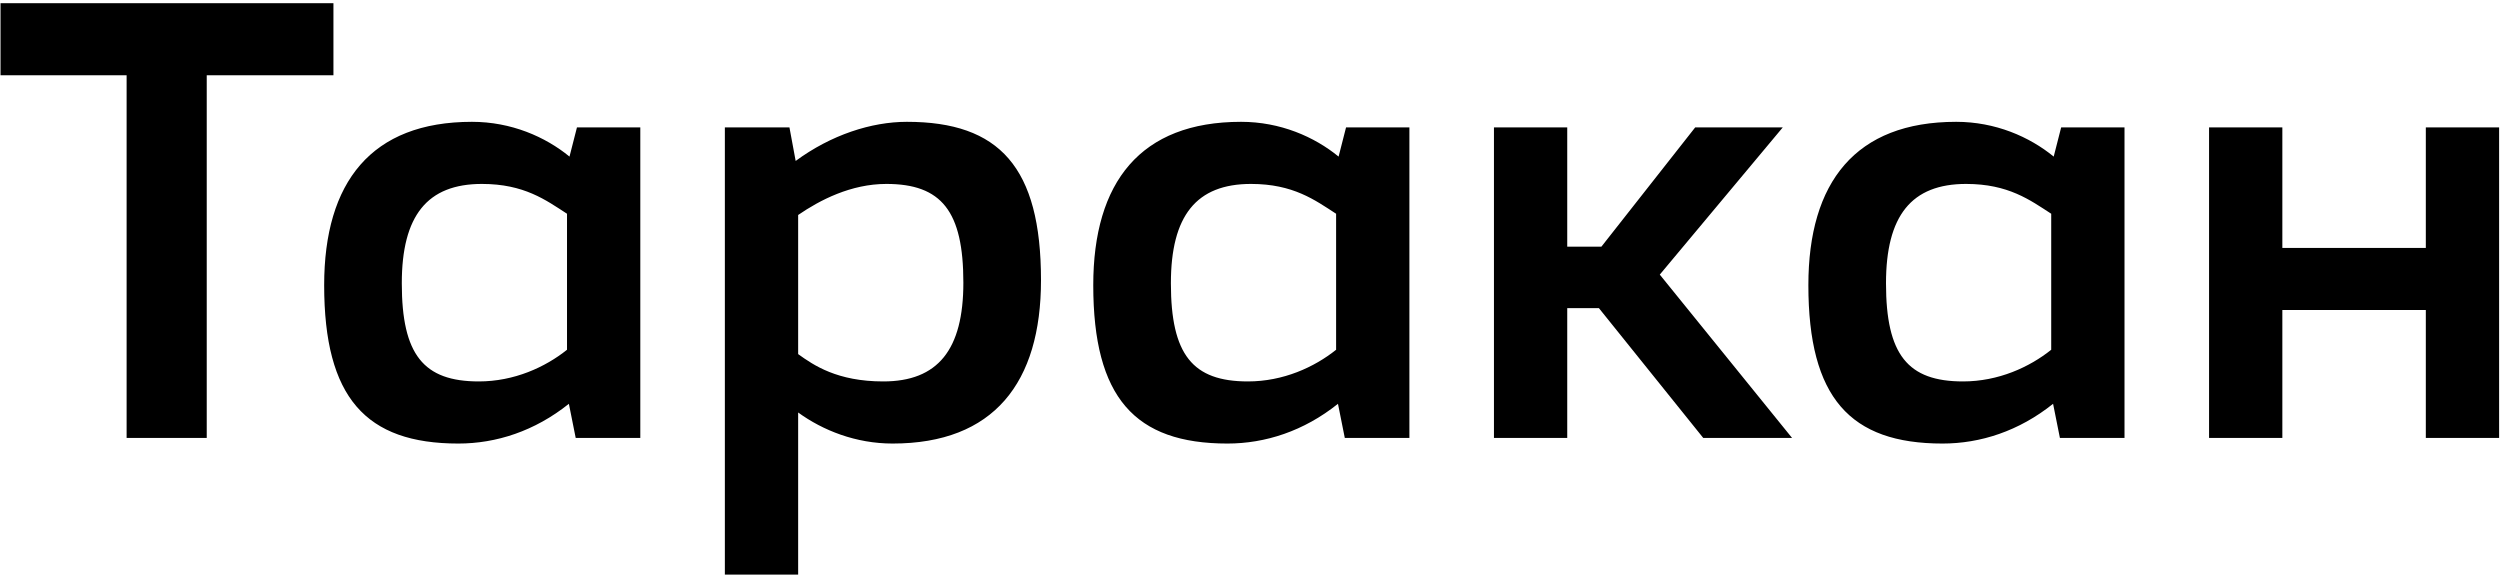 <svg width="411" height="95" viewBox="0 0 411 95" fill="none" xmlns="http://www.w3.org/2000/svg">
<path d="M33.987 72V12.369H54.817V0.524H0.087V12.369H20.815V72H33.987ZM105.266 72V20.946H94.851L93.626 25.745C89.644 22.477 84.028 20.027 77.595 20.027C61.053 20.027 53.293 29.931 53.293 46.881C53.293 65.363 60.134 72.919 75.348 72.919C81.577 72.919 87.908 70.877 93.524 66.384L94.647 72H105.266ZM93.217 57.501C89.644 60.36 84.538 62.708 78.718 62.708C69.63 62.708 66.056 58.318 66.056 46.575C66.056 35.445 70.243 30.238 79.228 30.238C86.172 30.238 89.746 32.893 93.217 35.139V57.501ZM131.216 94.464V67.814C135.3 70.775 140.712 72.919 146.736 72.919C163.38 72.919 171.14 62.912 171.14 46.065C171.14 27.481 164.299 20.027 149.085 20.027C143.265 20.027 136.628 22.171 130.807 26.46L129.786 20.946H119.167V94.464H131.216ZM131.216 35.343C134.79 32.893 139.895 30.238 145.715 30.238C154.803 30.238 158.377 34.73 158.377 46.473C158.377 57.501 154.19 62.708 145.205 62.708C137.649 62.708 133.769 60.053 131.216 58.215V35.343ZM231.705 72V20.946H221.29L220.064 25.745C216.082 22.477 210.466 20.027 204.033 20.027C187.492 20.027 179.732 29.931 179.732 46.881C179.732 65.363 186.573 72.919 201.787 72.919C208.016 72.919 214.346 70.877 219.962 66.384L221.085 72H231.705ZM219.656 57.501C216.082 60.36 210.977 62.708 205.157 62.708C196.069 62.708 192.495 58.318 192.495 46.575C192.495 35.445 196.682 30.238 205.667 30.238C212.61 30.238 216.184 32.893 219.656 35.139V57.501ZM294.618 72L272.869 45.146L293.086 20.946H278.689L263.27 40.551H257.654V20.946H245.606V72H257.654V50.659H262.862L280.016 72H294.618ZM349.269 72V20.946H338.854L337.628 25.745C333.646 22.477 328.03 20.027 321.597 20.027C305.056 20.027 297.296 29.931 297.296 46.881C297.296 65.363 304.137 72.919 319.351 72.919C325.58 72.919 331.91 70.877 337.526 66.384L338.649 72H349.269ZM337.22 57.501C333.646 60.36 328.541 62.708 322.72 62.708C313.633 62.708 310.059 58.318 310.059 46.575C310.059 35.445 314.246 30.238 323.231 30.238C330.174 30.238 333.748 32.893 337.22 35.139V57.501ZM410.854 72V20.946H398.805V40.755H375.218V20.946H363.17V72H375.218V50.966H398.805V72H410.854Z" fill="black"/>
</svg>
